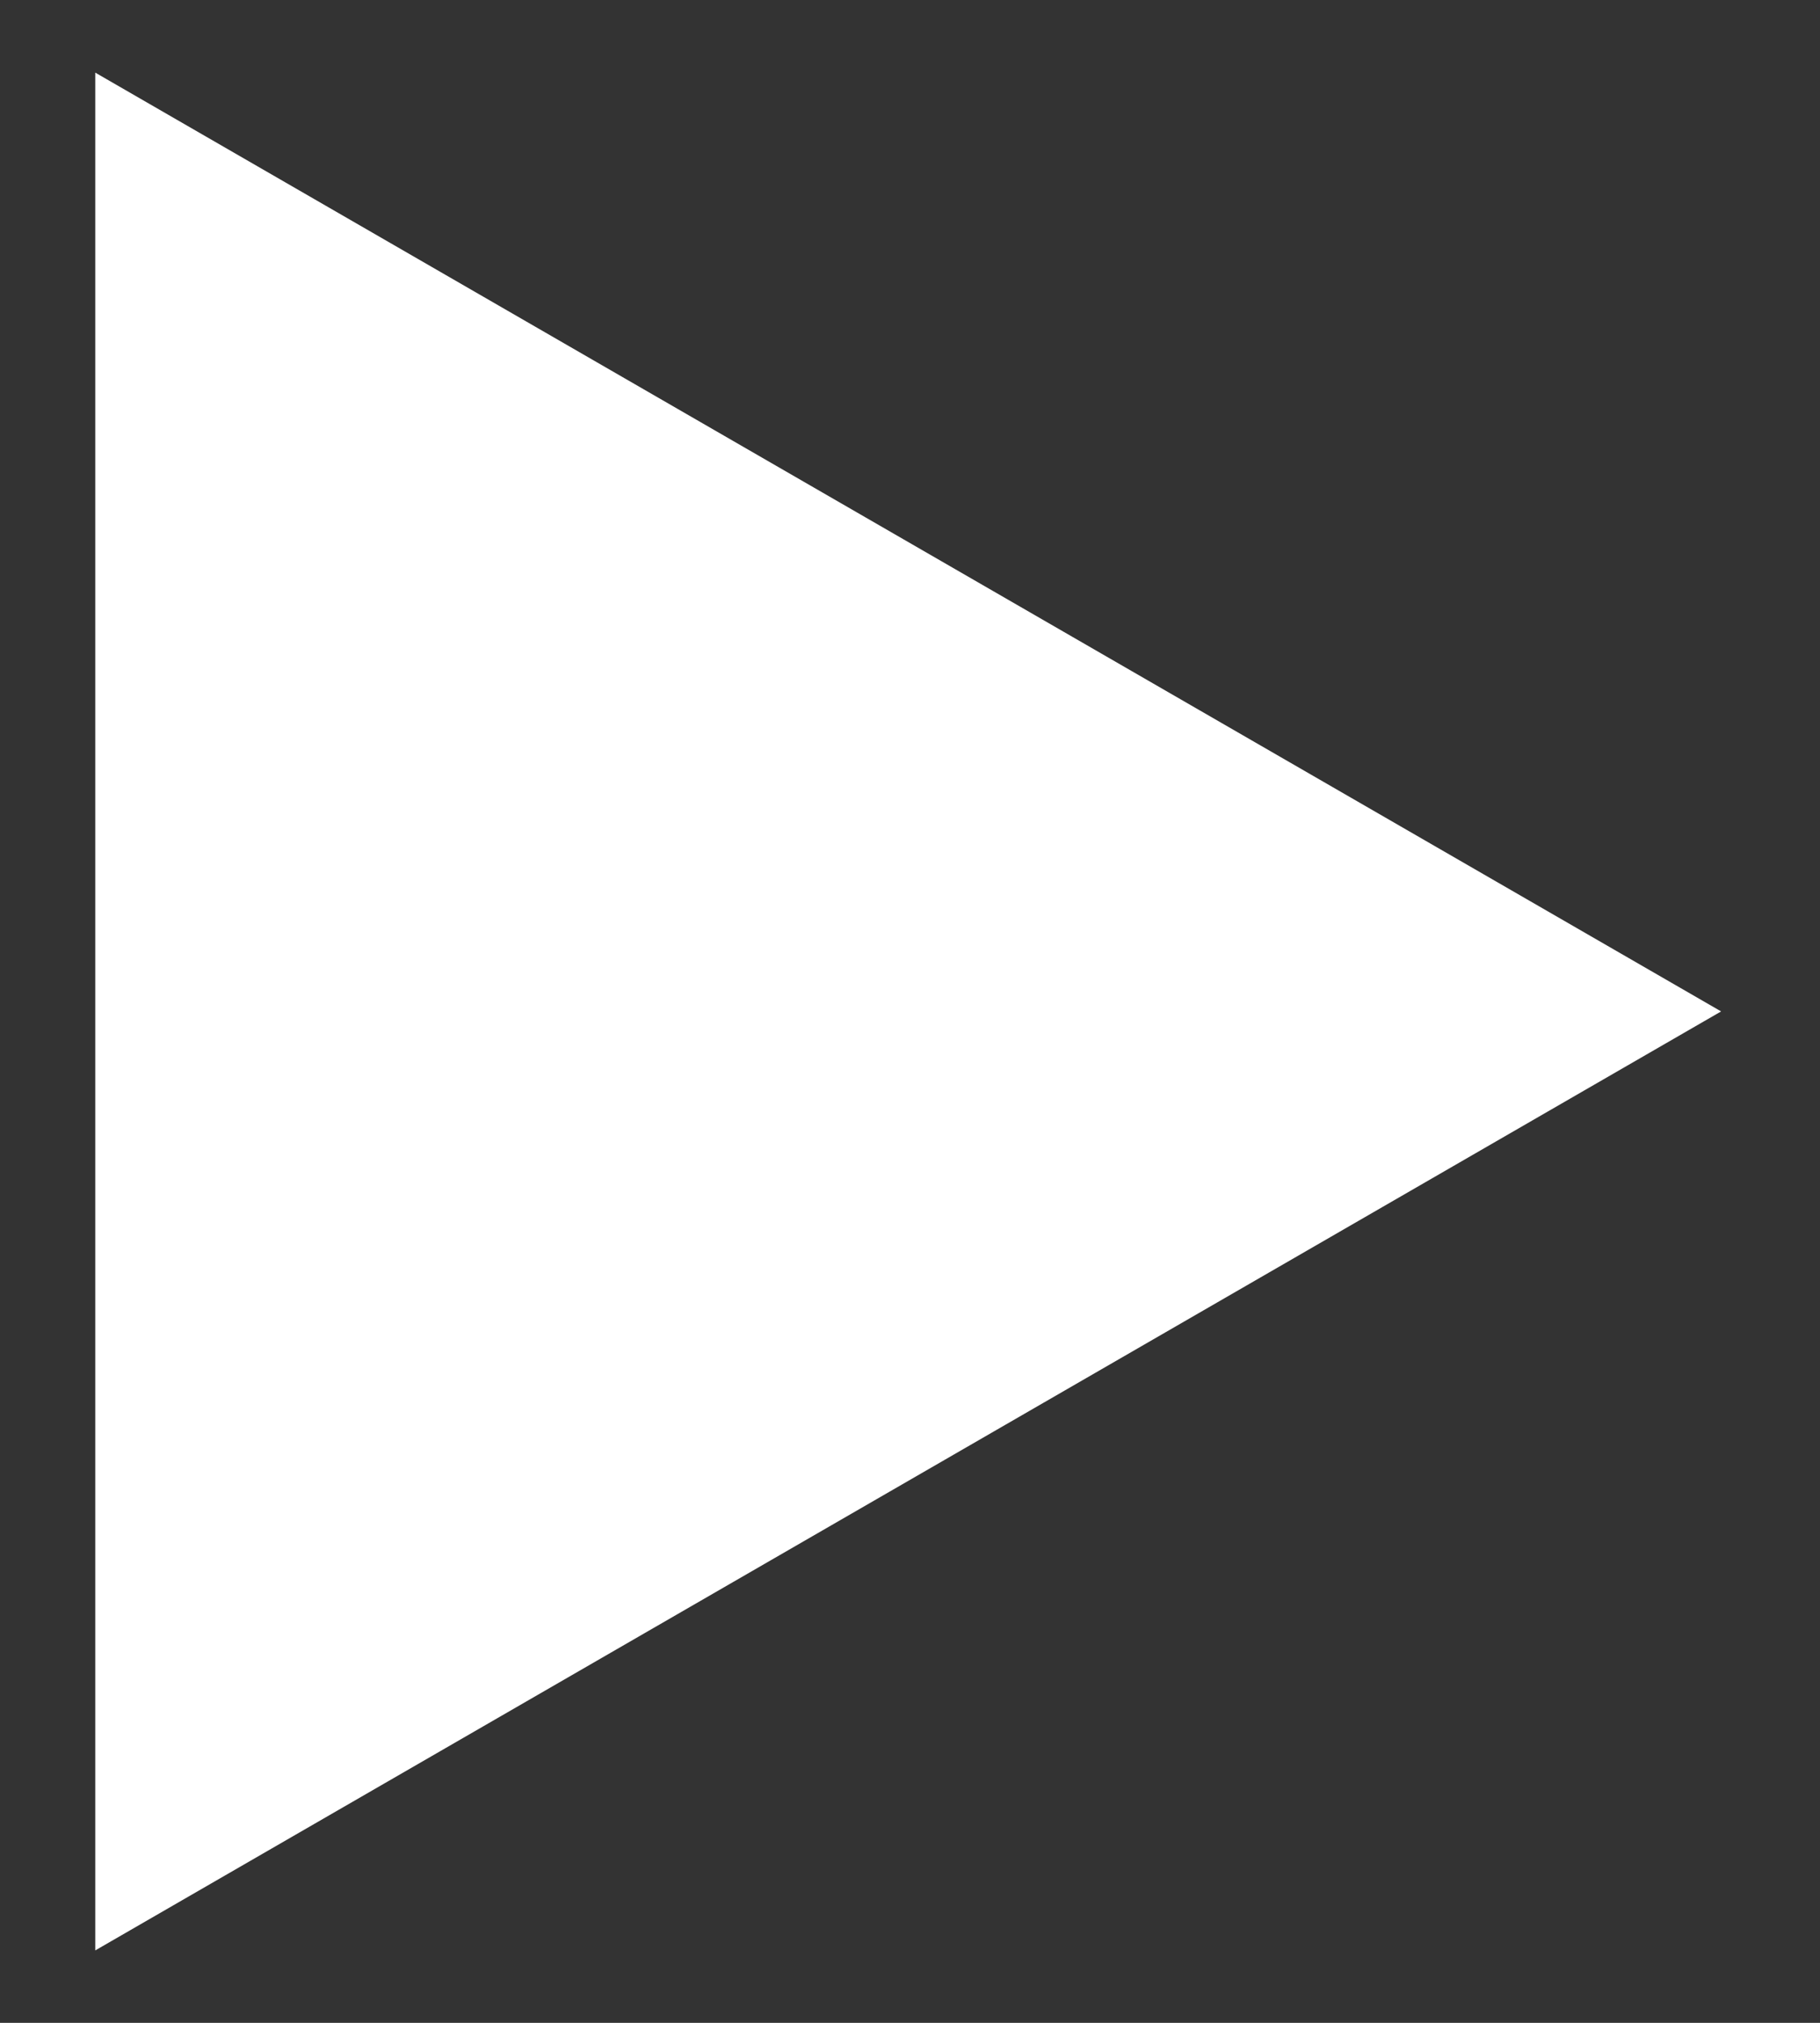 <svg width="9" height="10" viewBox="0 0 9 10" fill="none" xmlns="http://www.w3.org/2000/svg">
<rect x="0" y="0" width="9" height="10" fill="#333333" stroke="none"/>
<path d="M8.511 5L0.471 9.642L0.471 0.359L8.511 5Z" fill="white"/>
</svg>
